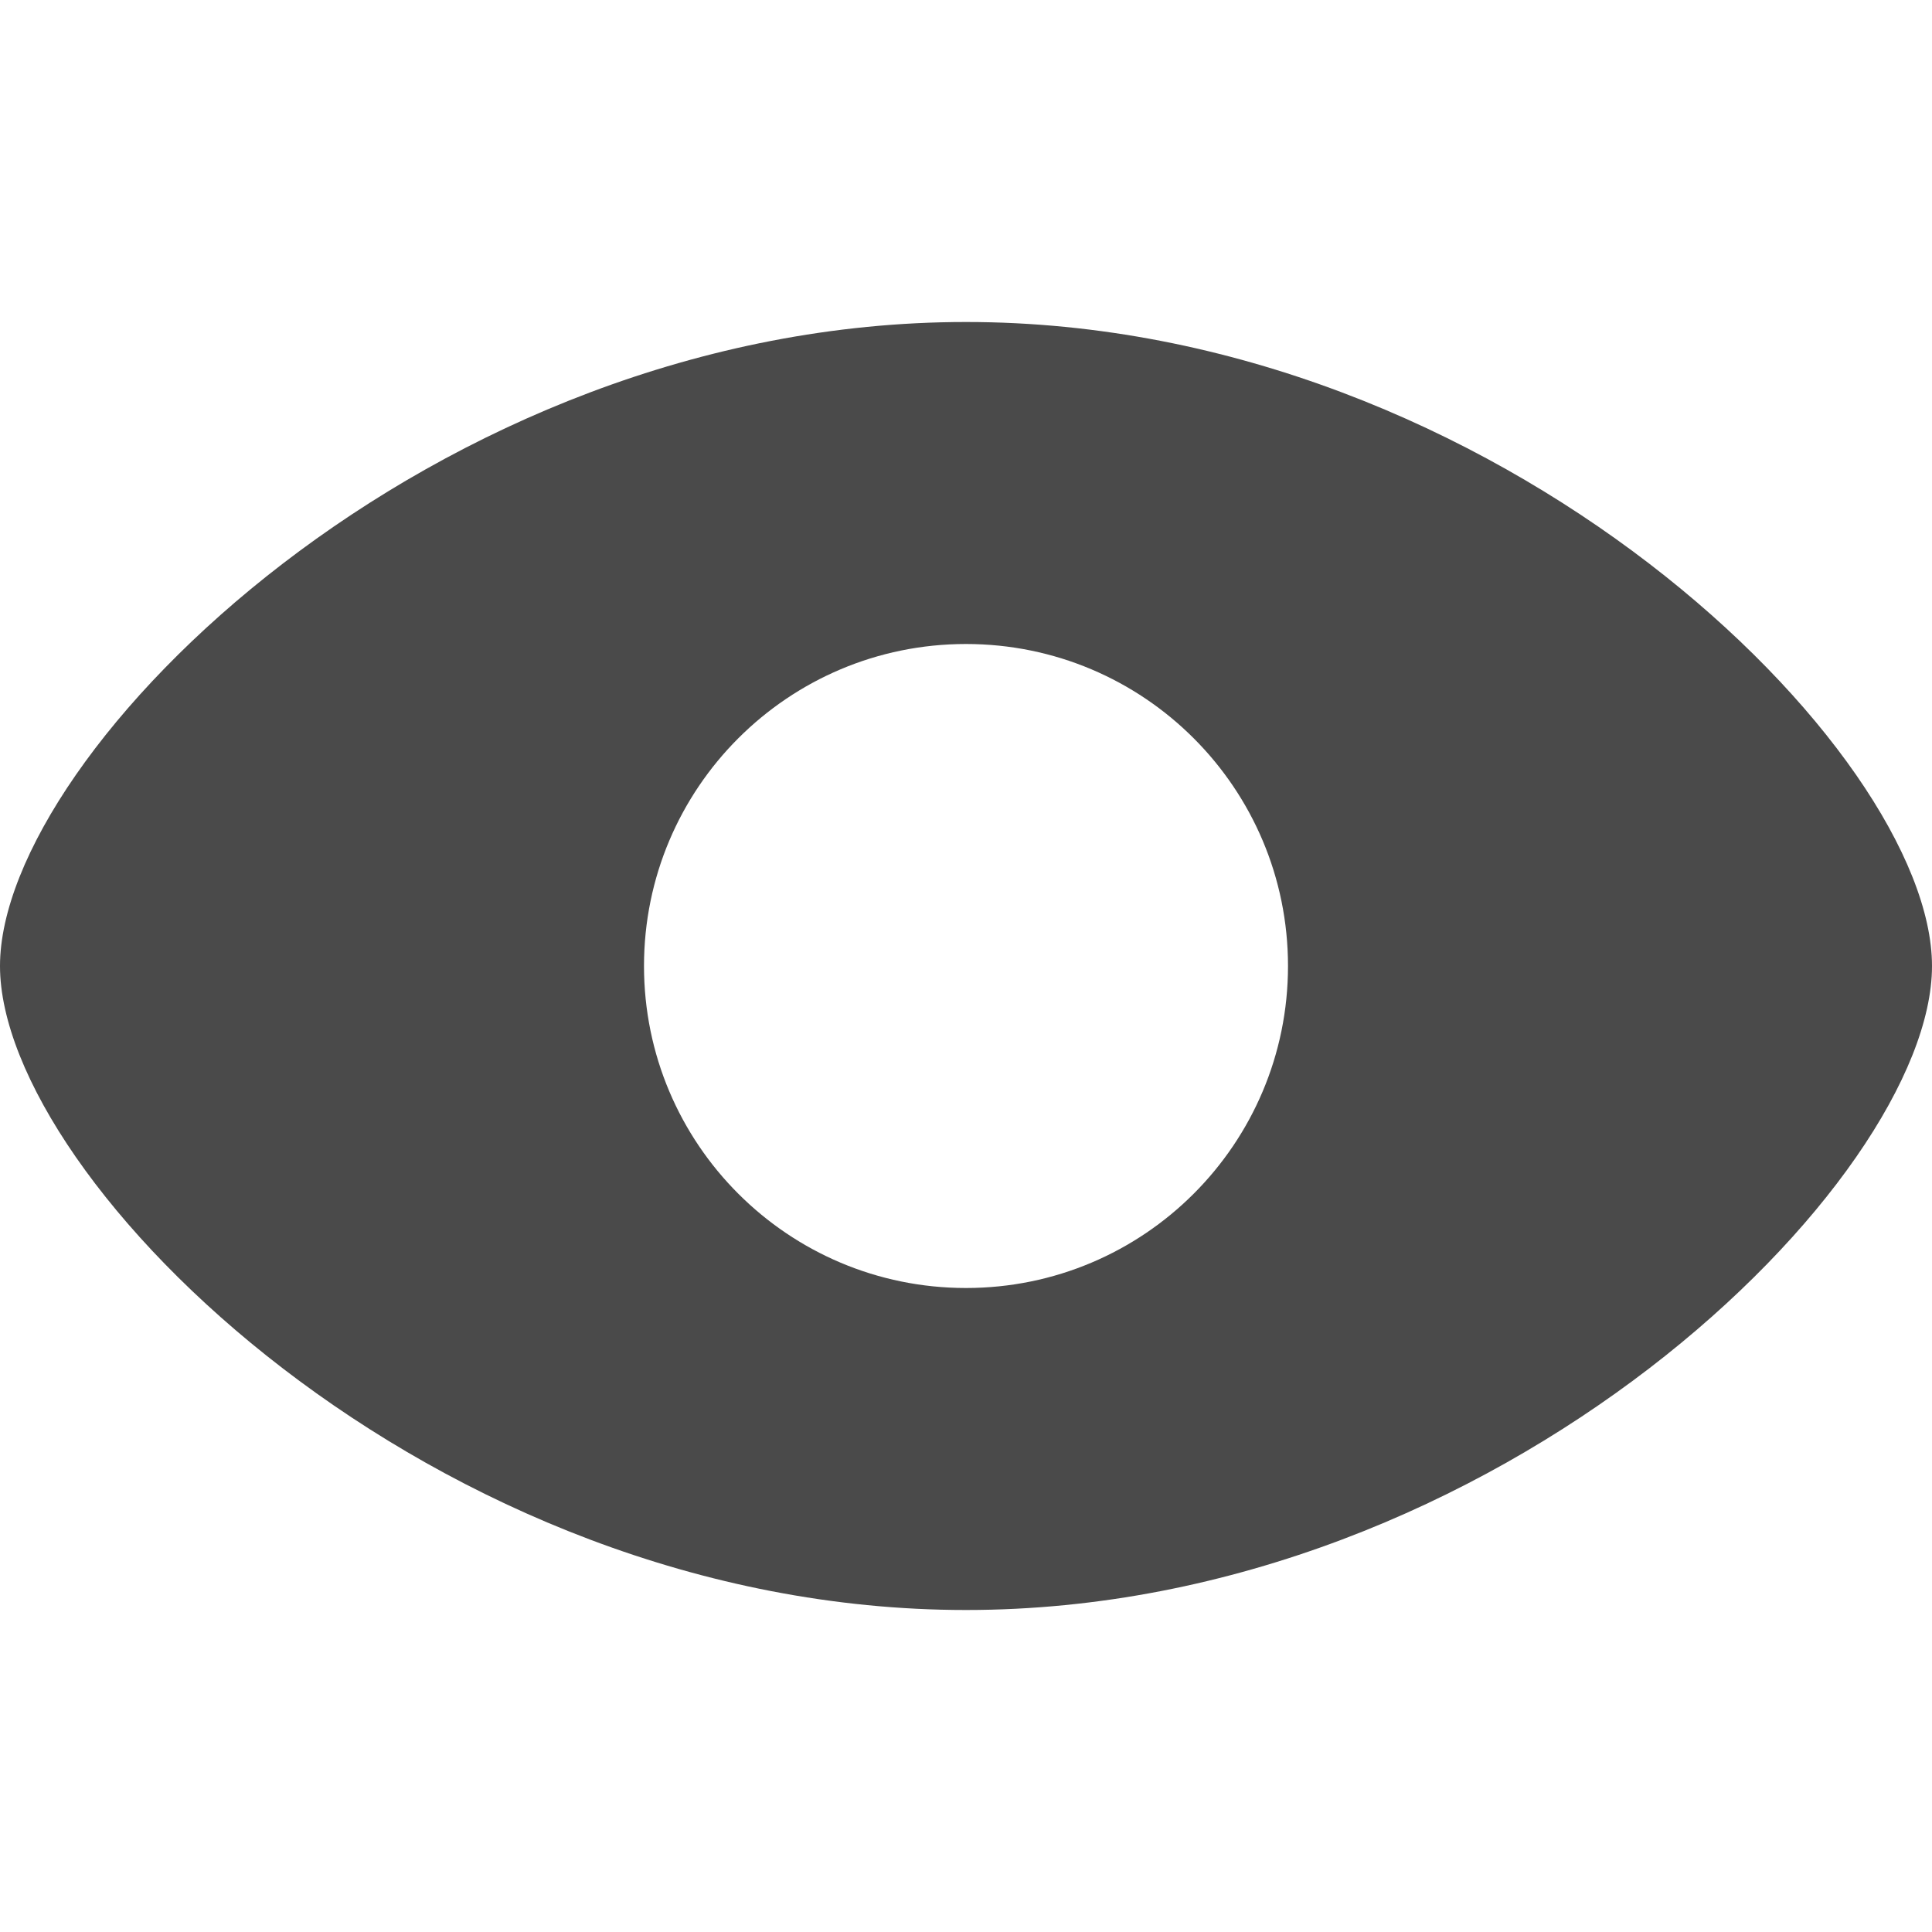 <?xml version="1.0" encoding="UTF-8" standalone="no"?>
<svg width="12px" height="12px" viewBox="0 0 12 12" version="1.1" xmlns="http://www.w3.org/2000/svg" xmlns:xlink="http://www.w3.org/1999/xlink" xmlns:sketch="http://www.bohemiancoding.com/sketch/ns">
    <!-- Generator: Sketch 3.3.3 (12072) - http://www.bohemiancoding.com/sketch -->
    <title>ver-12</title>
    <desc>Created with Sketch.</desc>
    <defs></defs>
    <g id="Page-1" stroke="none" stroke-width="1" fill="none" fill-rule="evenodd" sketch:type="MSPage">
        <g id="ver-12" sketch:type="MSArtboardGroup" fill="#4A4A4A">
            <path d="M6,10 C9.314,10 12,7.333 12,6 C12,4.667 9.314,2 6,2 C2.686,2 1.22464675e-16,4.667 0,6 C1.2246468e-16,7.333 2.686,10 6,10 Z M6,8 C7.105,8 8,7.105 8,6 C8,4.895 7.105,4 6,4 C4.895,4 4,4.895 4,6 C4,7.105 4.895,8 6,8 Z" id="Oval-2-Copy-4" sketch:type="MSShapeGroup"></path>
        </g>
    </g>
</svg>